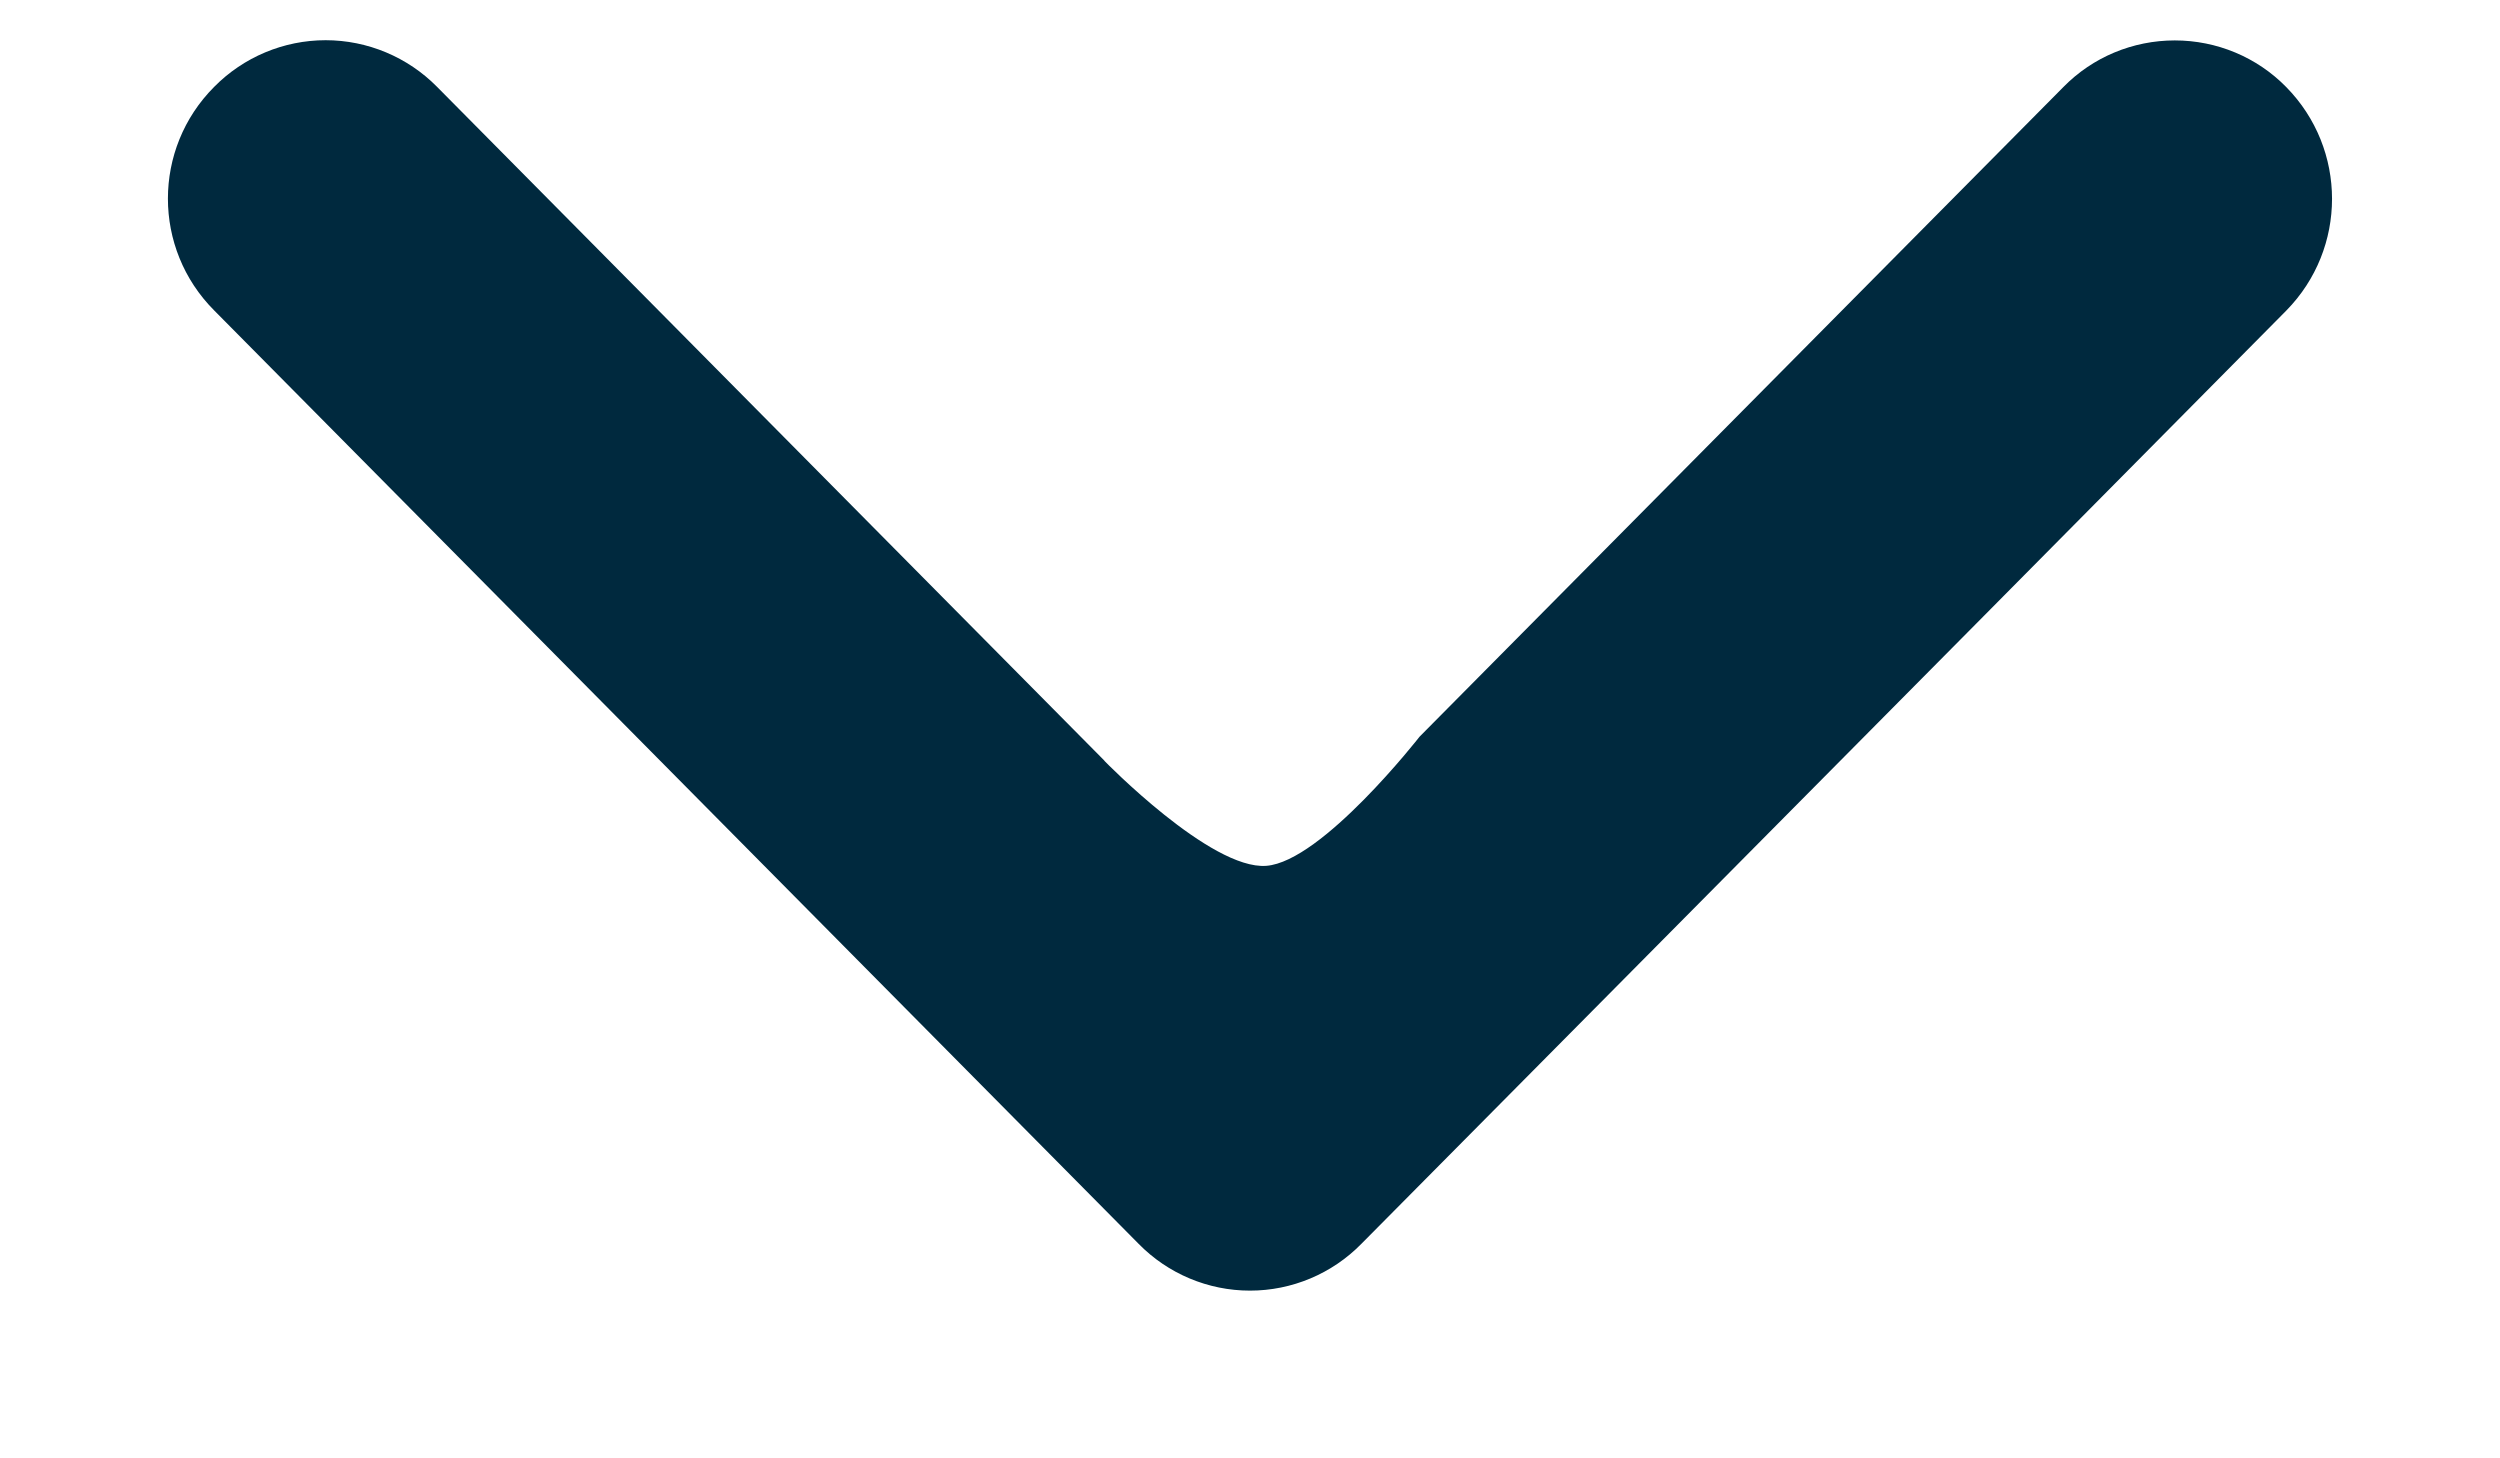 <?xml version="1.0" encoding="UTF-8"?>
<svg width="12px" height="7px" viewBox="0 0 12 7" version="1.1" xmlns="http://www.w3.org/2000/svg" xmlns:xlink="http://www.w3.org/1999/xlink">
    <!-- Generator: Sketch 52.3 (67297) - http://www.bohemiancoding.com/sketch -->
    <title>drop-list</title>
    <desc>Created with Sketch.</desc>
    <g id="Website" stroke="none" stroke-width="1" fill="none" fill-rule="evenodd">
        <g id="6-emplois-carrieres" transform="translate(-1116, -2274)" fill="#00293E">
            <g id="drop-list" transform="translate(1116, 2274)">
                <path d="M5.302,3.652 L2.098,0.417 C1.957,0.274 1.764,0.193 1.563,0.193 C1.362,0.193 1.169,0.274 1.028,0.417 C0.732,0.714 0.732,1.193 1.028,1.49 L5.465,5.97 C5.606,6.114 5.799,6.195 6,6.195 C6.201,6.195 6.394,6.114 6.535,5.97 L9.518,2.961 L10.974,1.491 C11.267,1.193 11.267,0.716 10.974,0.418 C10.833,0.274 10.64,0.194 10.439,0.194 C10.238,0.194 10.045,0.274 9.904,0.418 L6.814,3.536 C6.814,3.536 6.346,4.136 6.078,4.156 C5.811,4.176 5.301,3.652 5.301,3.652 L5.302,3.652 Z" id="Path"></path>
            </g>
        </g>
    </g>
</svg>